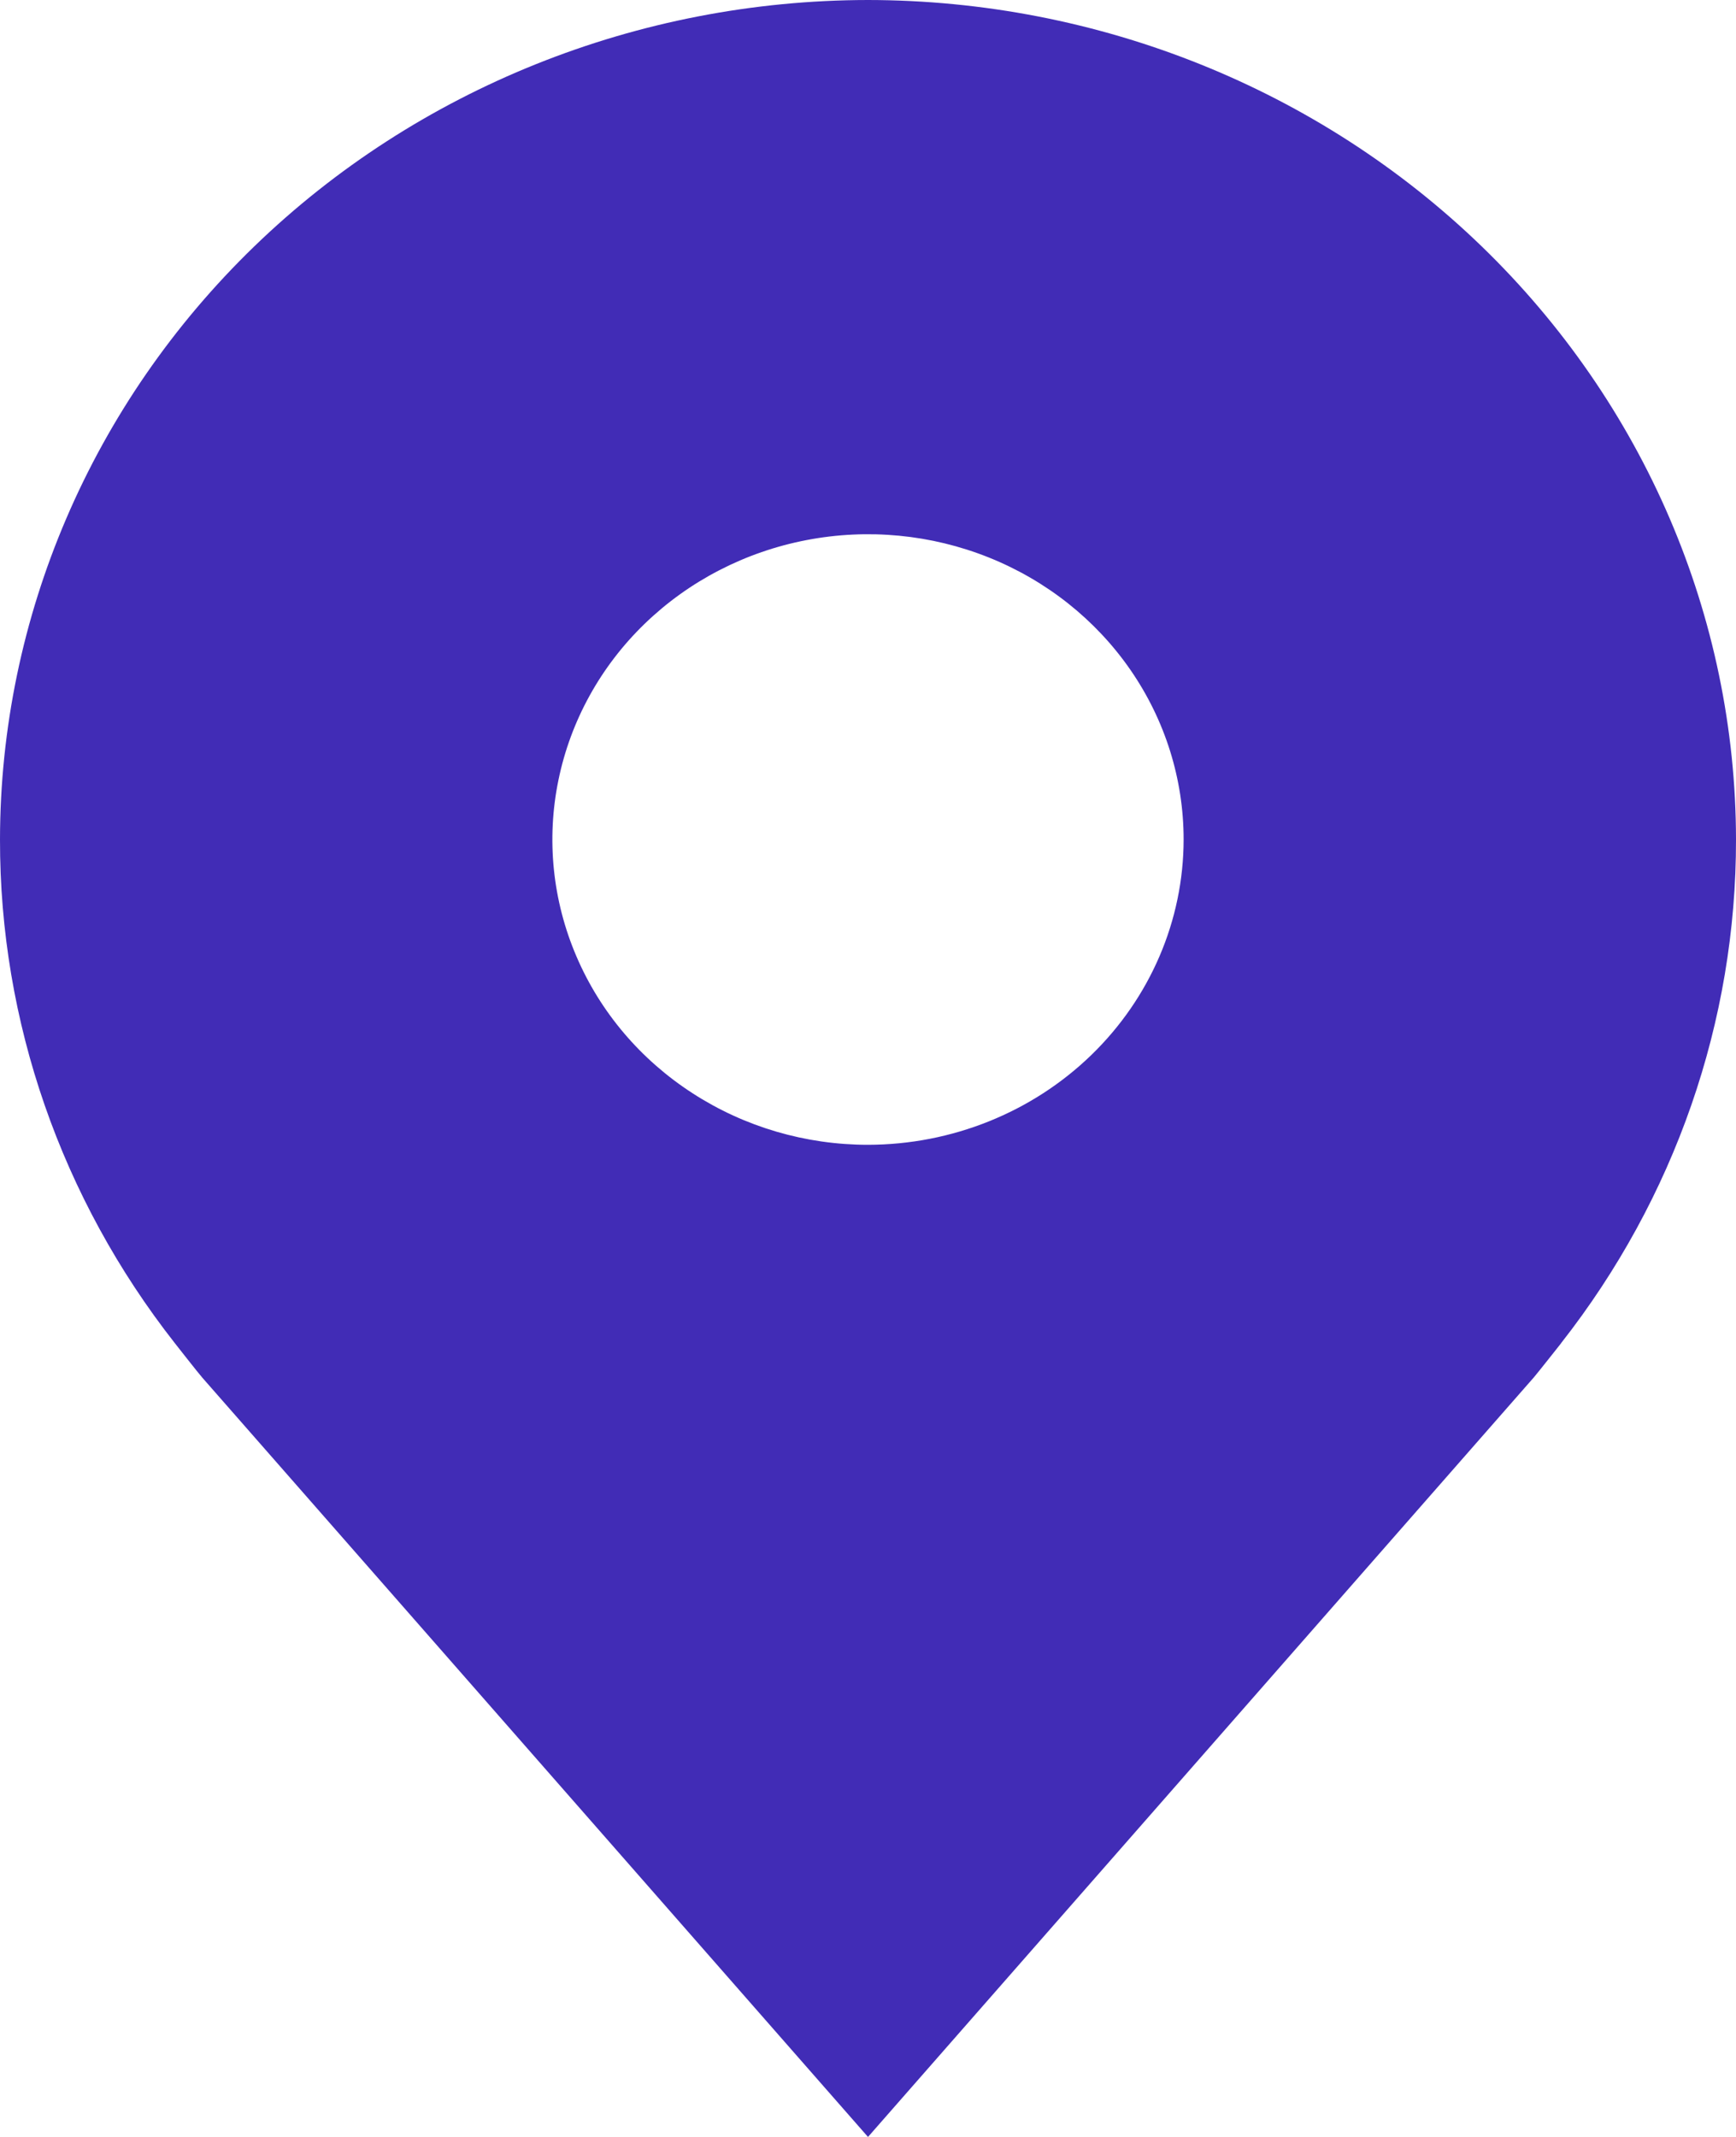 <svg width="26" height="32" viewBox="0 0 26 32" fill="none" xmlns="http://www.w3.org/2000/svg">
<path d="M13 0C9.553 0.004 6.249 1.33 3.812 3.686C1.375 6.043 0.004 9.238 1.38307e-05 12.571C-0.004 15.295 0.916 17.945 2.619 20.114C2.619 20.114 2.973 20.566 3.031 20.631L13 32L22.973 20.625C23.025 20.565 23.381 20.114 23.381 20.114L23.382 20.111C25.084 17.942 26.004 15.294 26 12.571C25.996 9.238 24.625 6.043 22.188 3.686C19.751 1.33 16.447 0.004 13 0ZM13 17.143C12.065 17.143 11.151 16.875 10.374 16.372C9.596 15.87 8.99 15.156 8.633 14.321C8.275 13.486 8.181 12.566 8.364 11.68C8.546 10.793 8.996 9.978 9.657 9.339C10.318 8.7 11.161 8.264 12.078 8.088C12.995 7.911 13.945 8.002 14.809 8.348C15.673 8.694 16.411 9.28 16.931 10.032C17.45 10.783 17.727 11.667 17.727 12.571C17.726 13.783 17.227 14.945 16.341 15.802C15.455 16.659 14.253 17.141 13 17.143Z" fill="#412CB6"/>
</svg>
